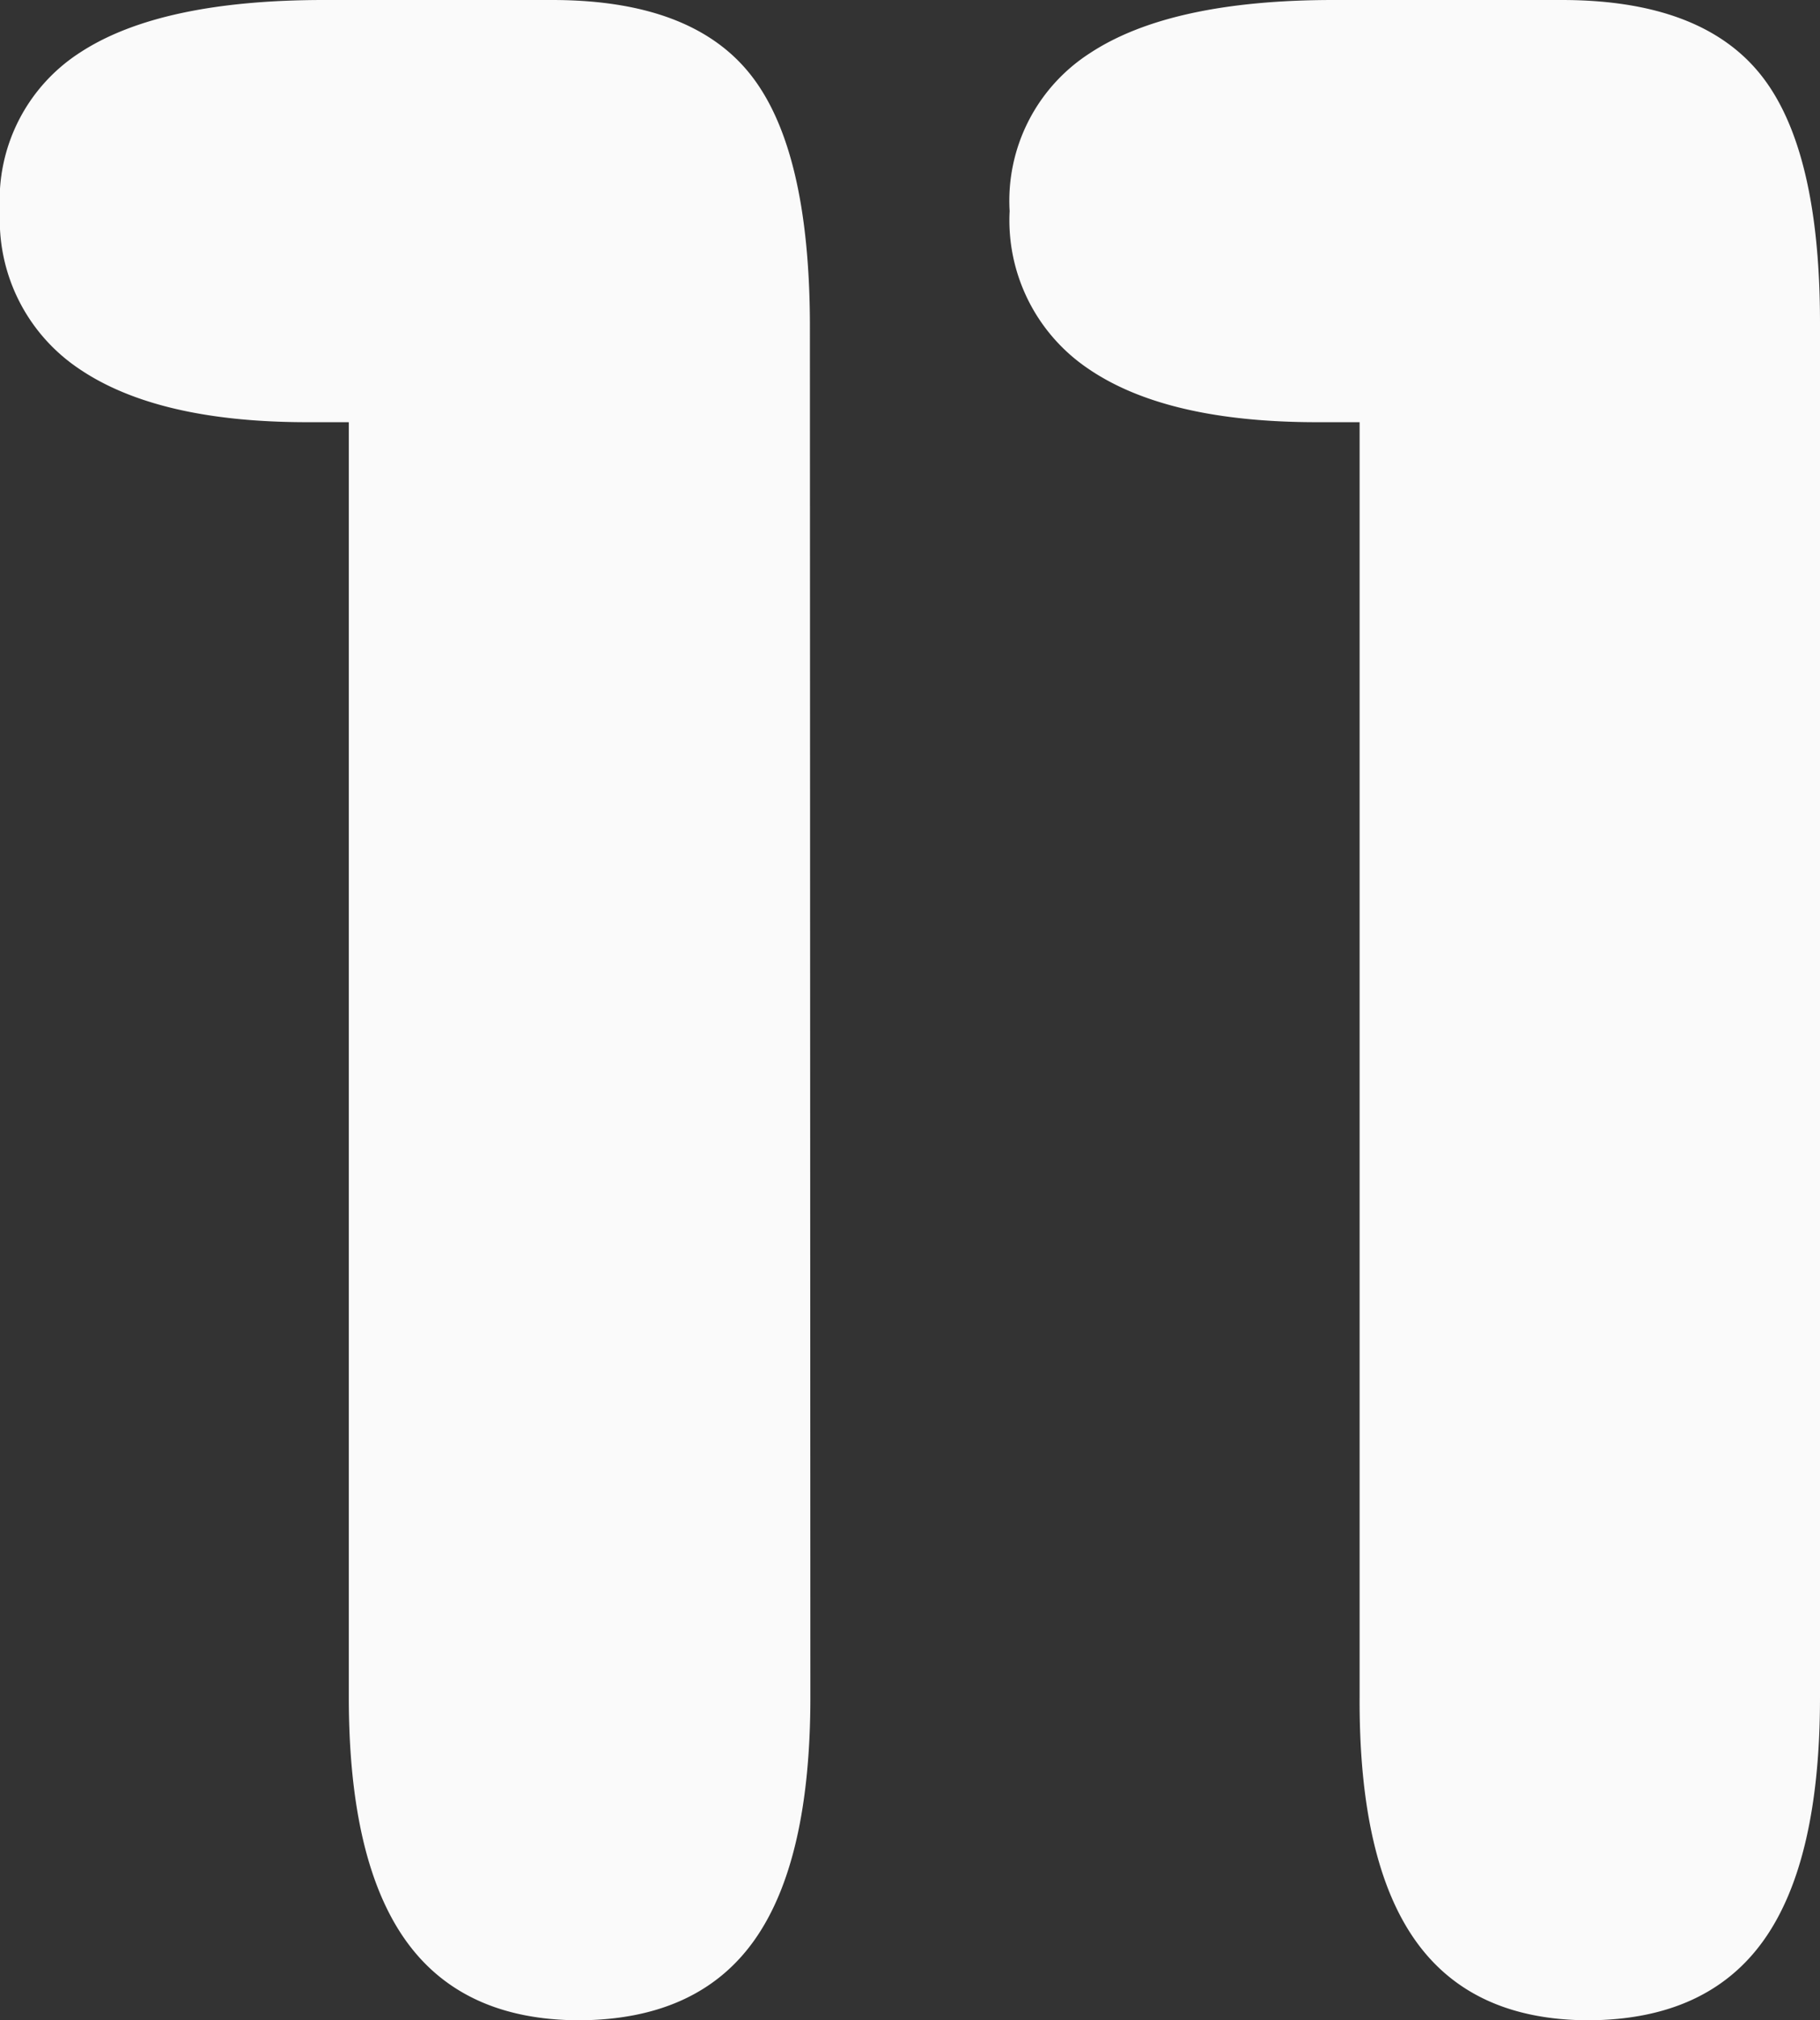 <svg height="86.13" viewBox="0 0 77.64 86.13" width="77.64" xmlns="http://www.w3.org/2000/svg"><rect x="0" y="0" width="77.64" height="86.13" fill="#333333" stroke="none"/><g fill="#fafafa"><path d="m34.57 72.36q0 7-2.4 10.37t-7.44 3.4c-3.32 0-5.8-1.13-7.42-3.4s-2.43-5.73-2.43-10.37v-54.36h-1.76q-6.43 0-9.78-2.3a7.63 7.63 0 0 1 -3.34-6.7 7.47 7.47 0 0 1 3.43-6.77q3.42-2.23 10.4-2.23h9.72q5.93 0 8.45 3.16t2.55 10.61z"/><path d="m77.64 72.36q0 7-2.41 10.37t-7.44 3.4q-5 0-7.41-3.4t-2.38-10.37v-54.36h-1.81q-6.45 0-9.78-2.29a7.63 7.63 0 0 1 -3.34-6.71 7.48 7.48 0 0 1 3.42-6.73q3.44-2.27 10.4-2.27h9.73q5.92 0 8.47 3.16t2.55 10.61z"/></g></svg>